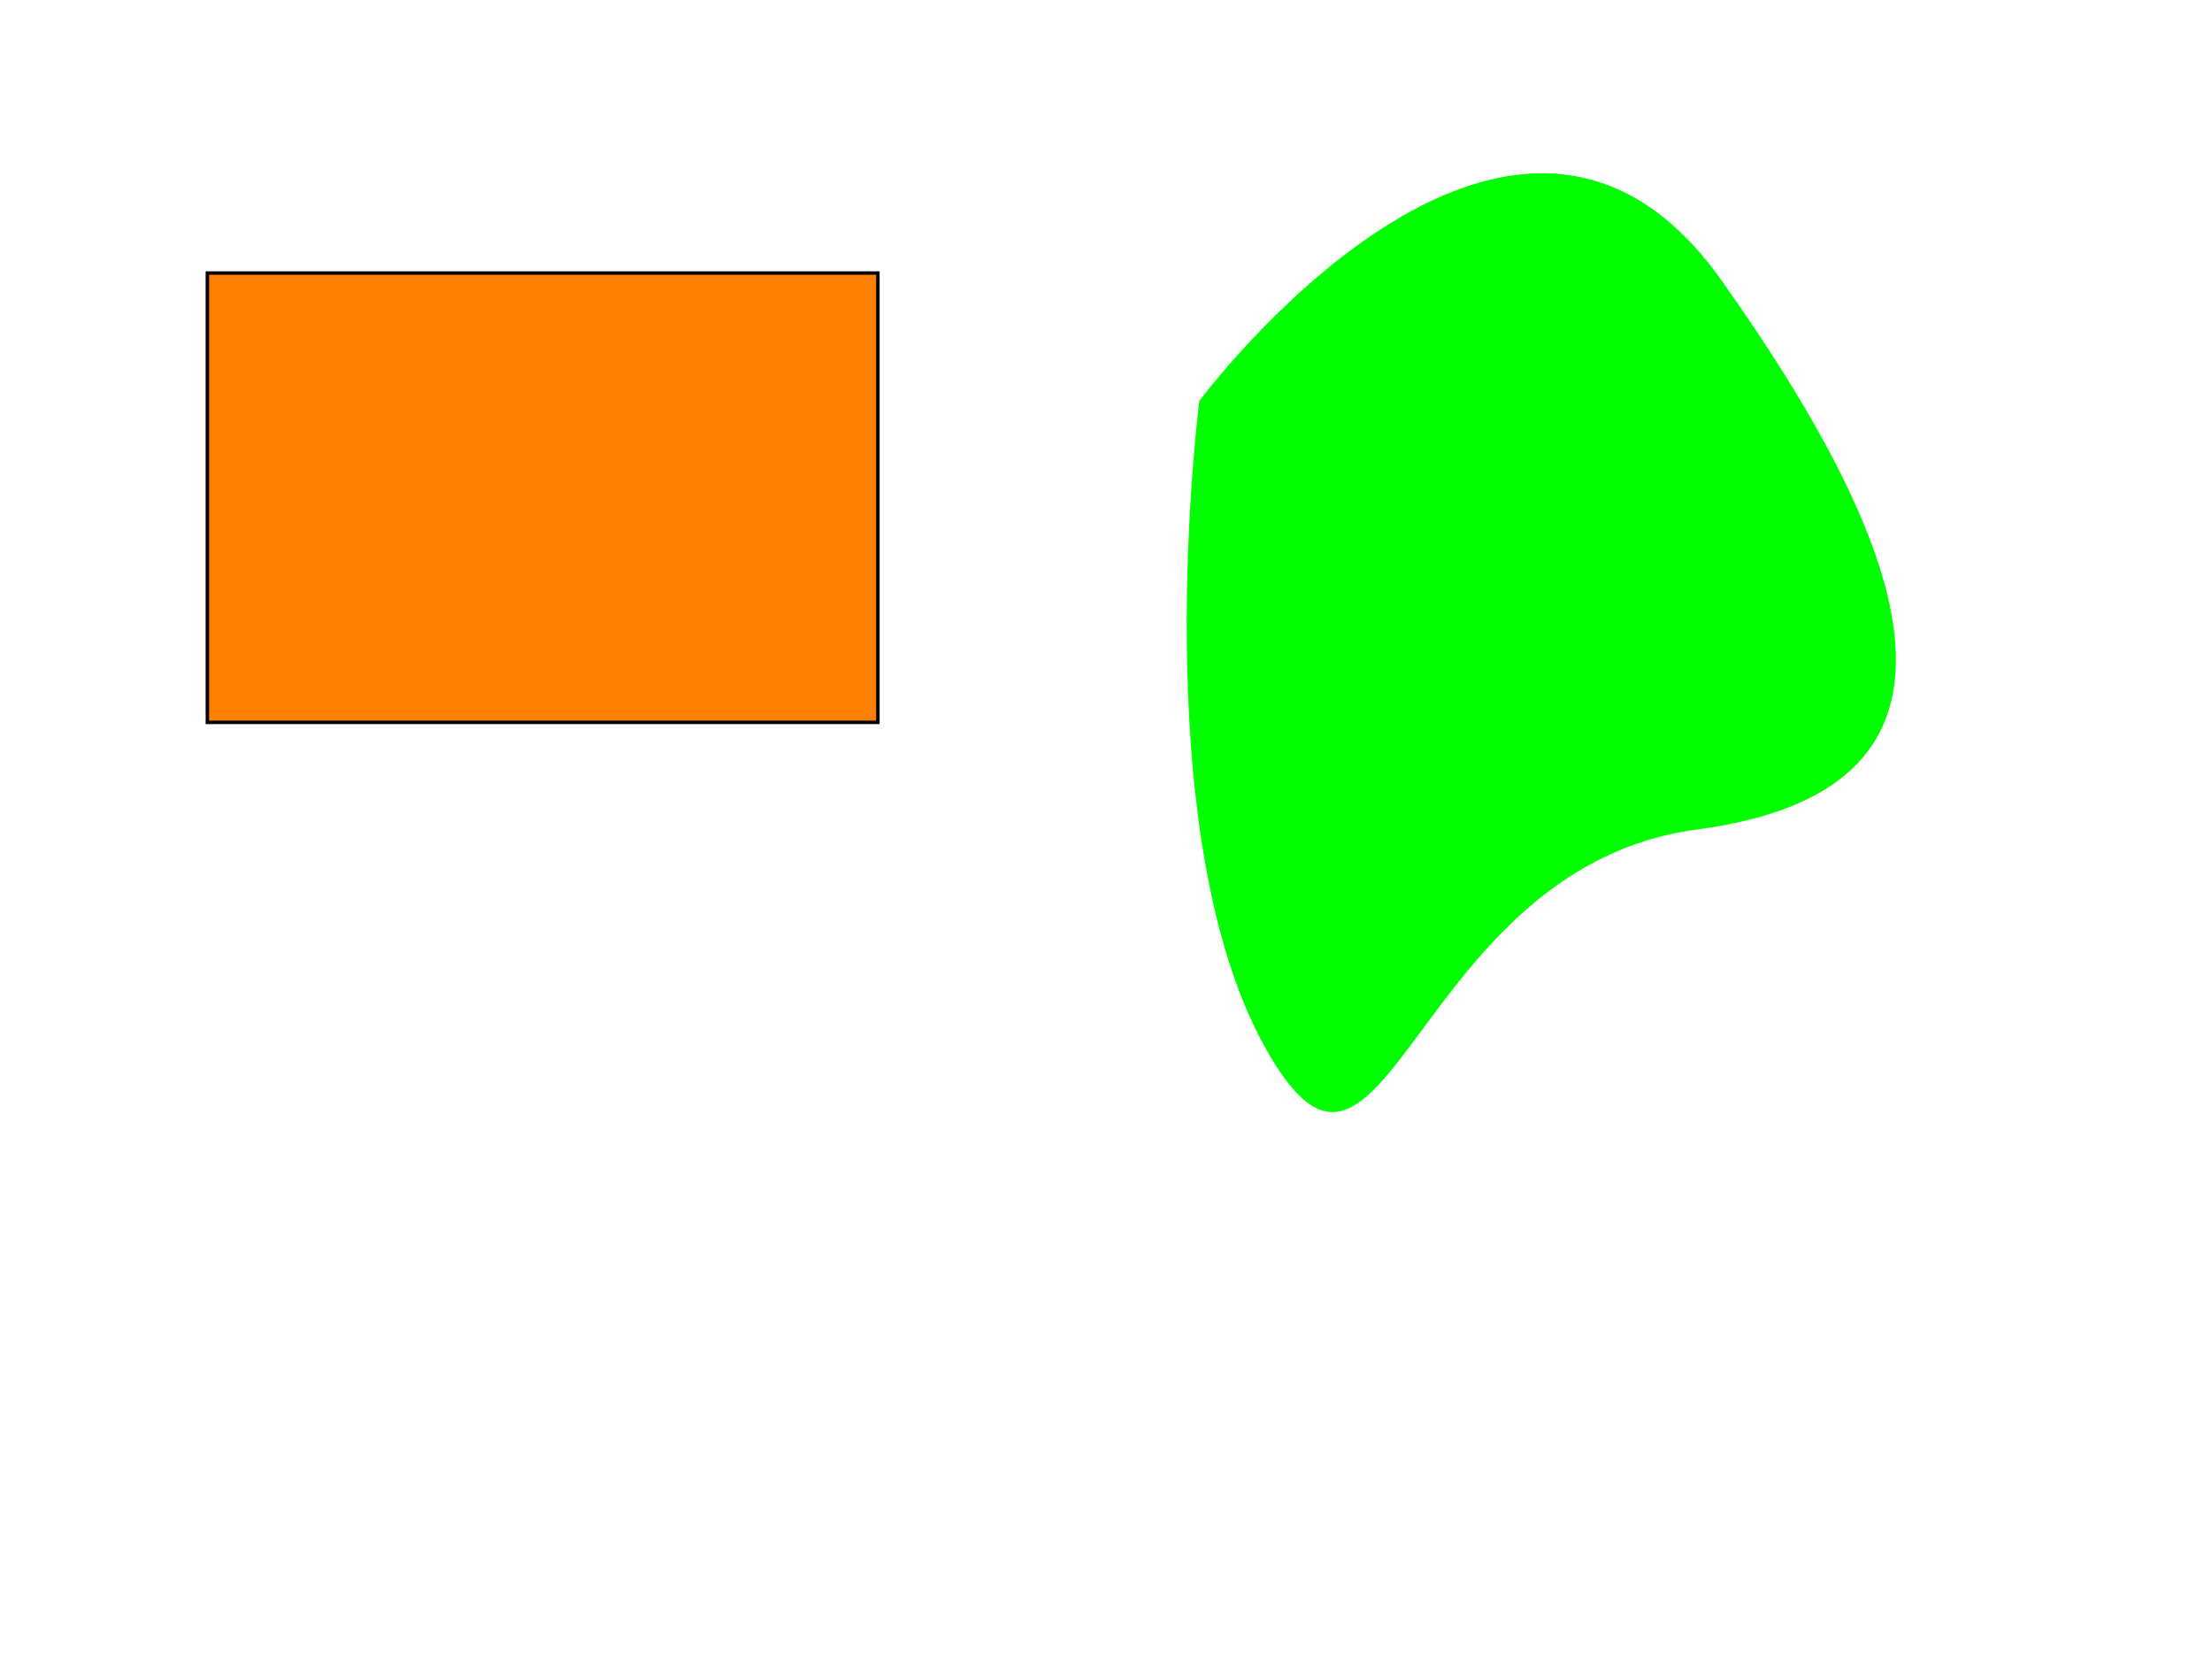 <svg width="640" height="480" xmlns="http://www.w3.org/2000/svg" xmlns:svg="http://www.w3.org/2000/svg">
 <!-- Created with SVG-edit - https://github.com/SVG-Edit/svgedit-->
 <g class="layer">
  <title>Layer 1</title>stroke=&quot;#000000&quot; transform=&quot;matrix(1 0 0 1 0 0) rotate(-89.3013 456 203.5)&quot;/&gt;
  <rect fill="#ff7f00" height="130" id="svg_2" stroke="#000000" width="194" x="60" y="79"/>
  <path d="m347,116c0,0 90,-121 151,-35c61,86 76,148 -7,159c-83,11 -90,126 -125,63c-35,-63 -19,-187 -19,-187z" fill="#00ff00" id="svg_1" stroke="#000000" stroke-width="0"/></g>
</svg>